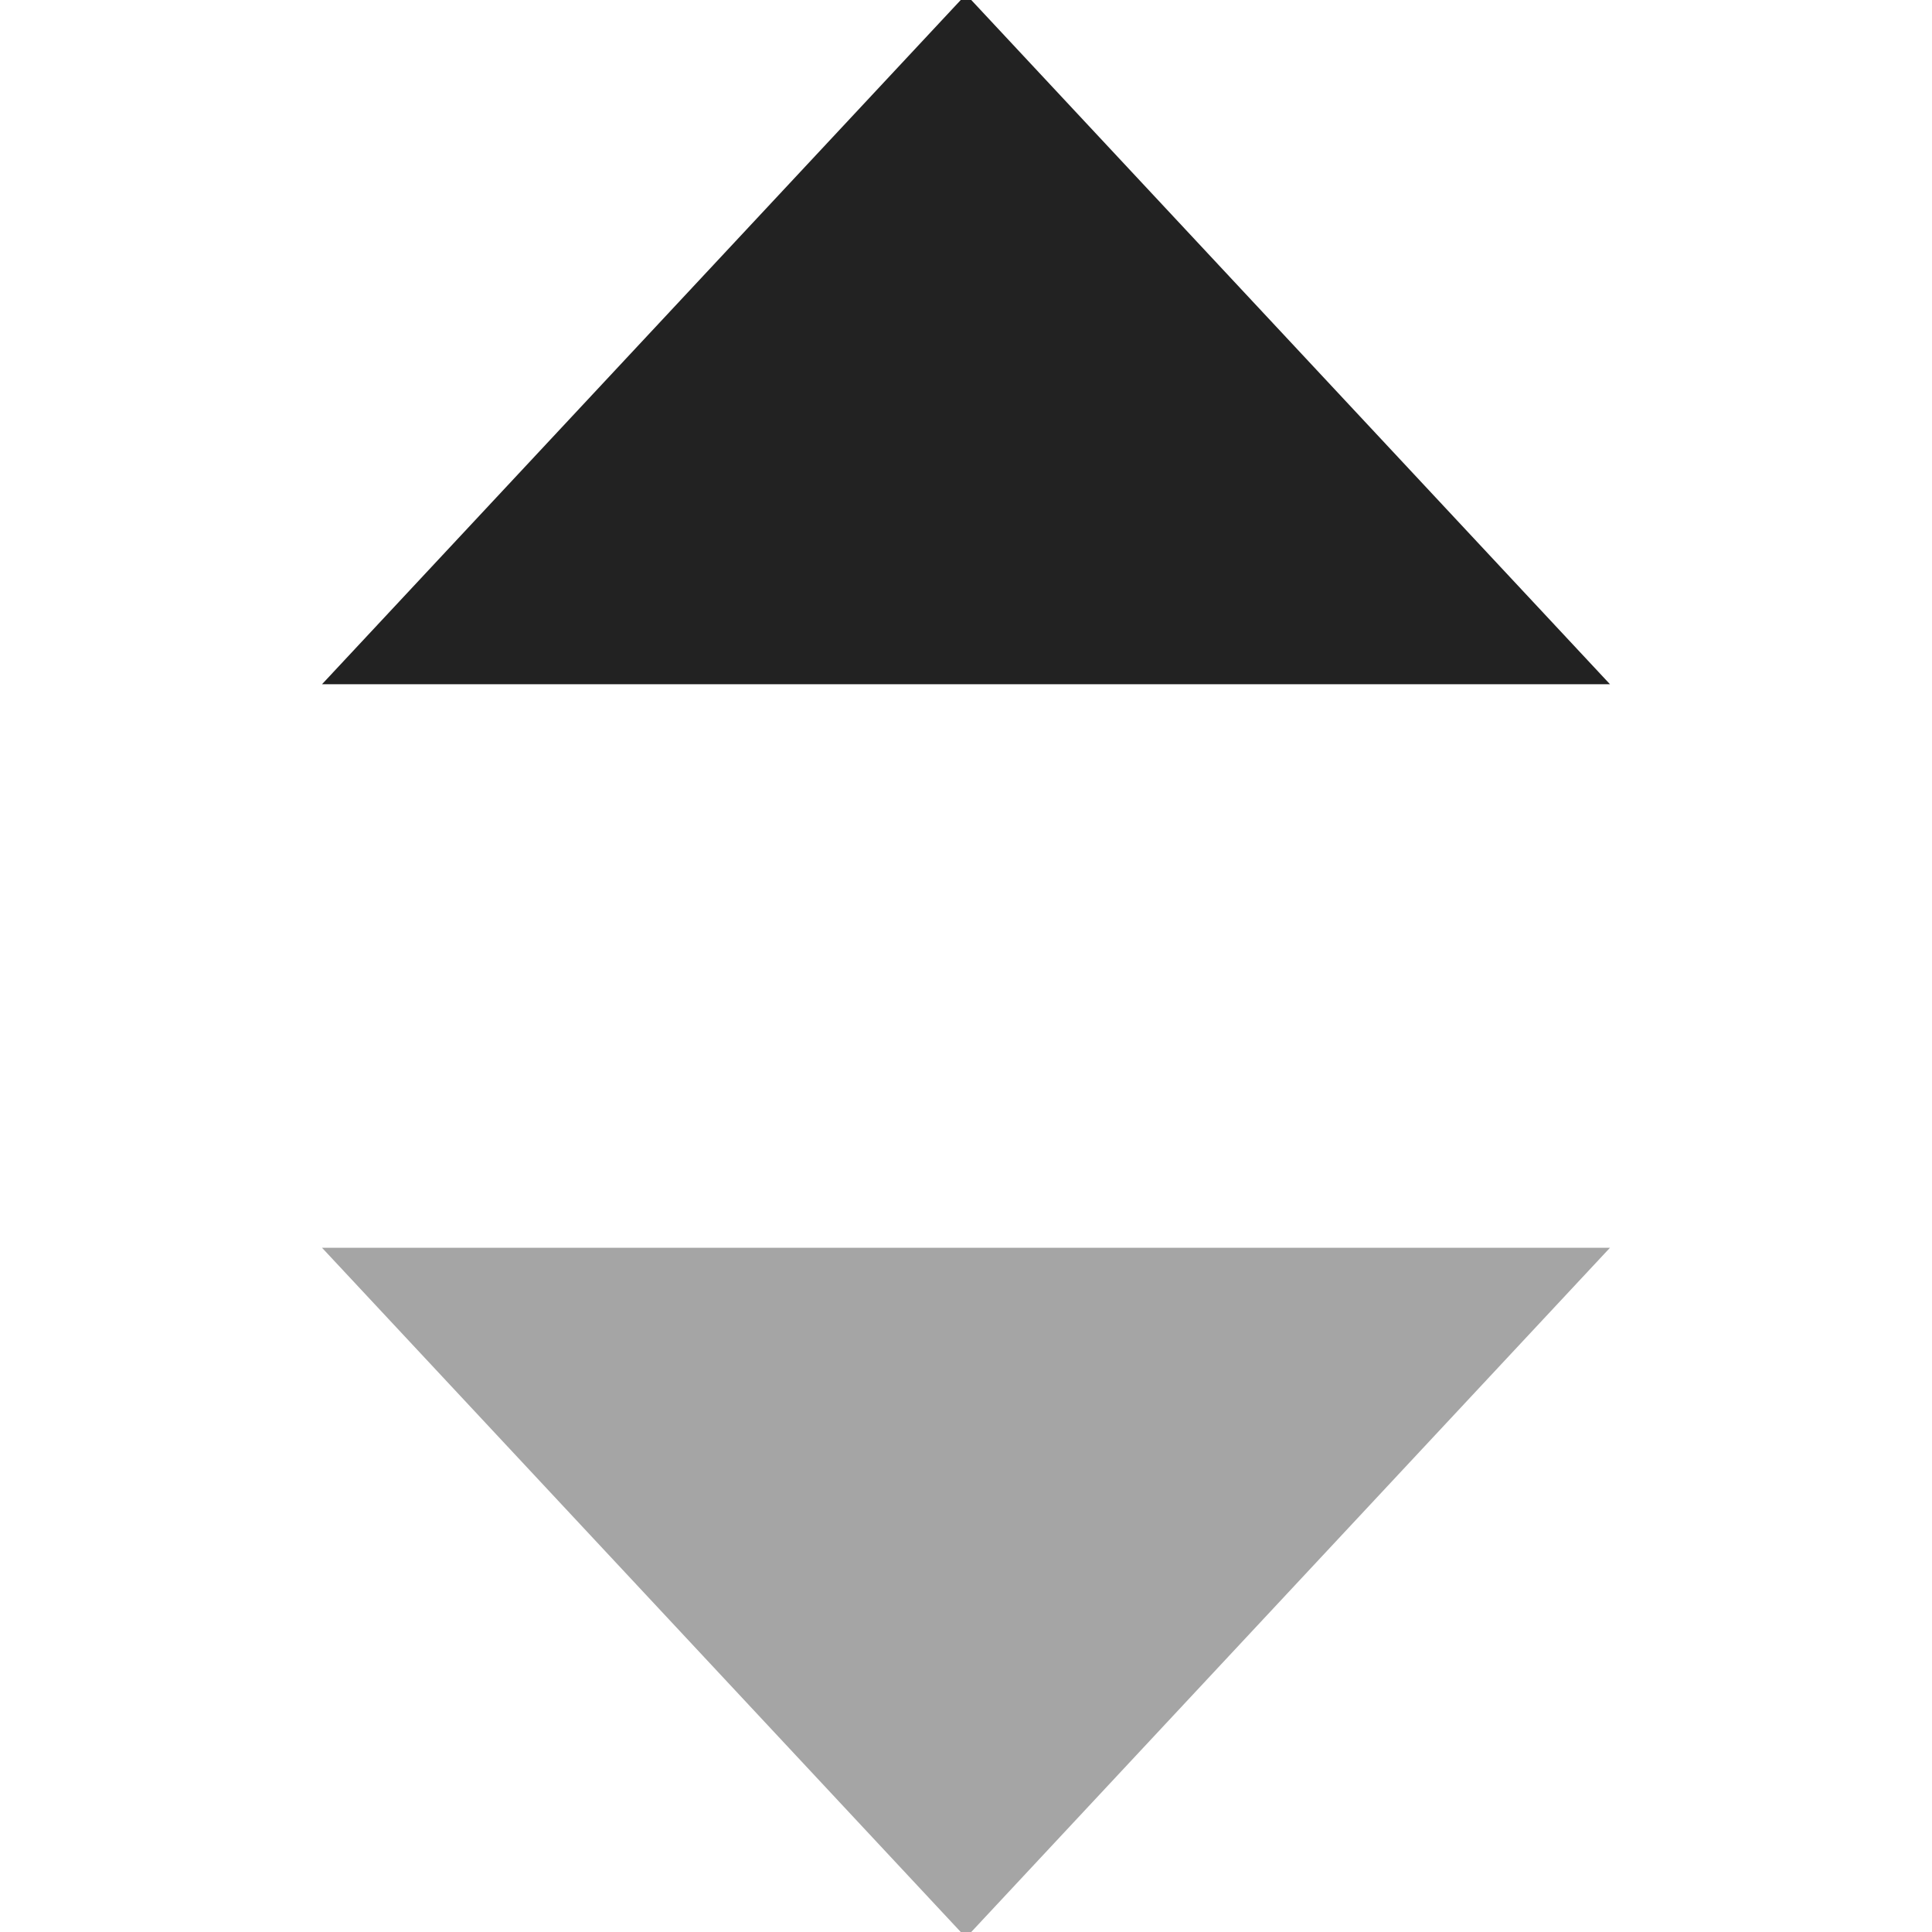 <?xml version="1.0" encoding="utf-8"?>
<!-- Generator: Adobe Illustrator 24.1.1, SVG Export Plug-In . SVG Version: 6.00 Build 0)  -->
<svg version="1.1" id="Layer_1" xmlns="http://www.w3.org/2000/svg" xmlns:xlink="http://www.w3.org/1999/xlink" x="0px" y="0px"
	 viewBox="0 0 24 24" style="enable-background:new 0 0 24 24;" xml:space="preserve">
<style type="text/css">
	.st0{fill:#222222;}
	.st1{fill:#A5A5A5;}
</style>
<g>
	<polygon class="st0" points="12,-0.07 4,8.5 20,8.5 	"/>
</g>
<g>
	<polygon class="st1" points="12,24.07 20,15.5 4,15.5 	"/>
</g>
</svg>
